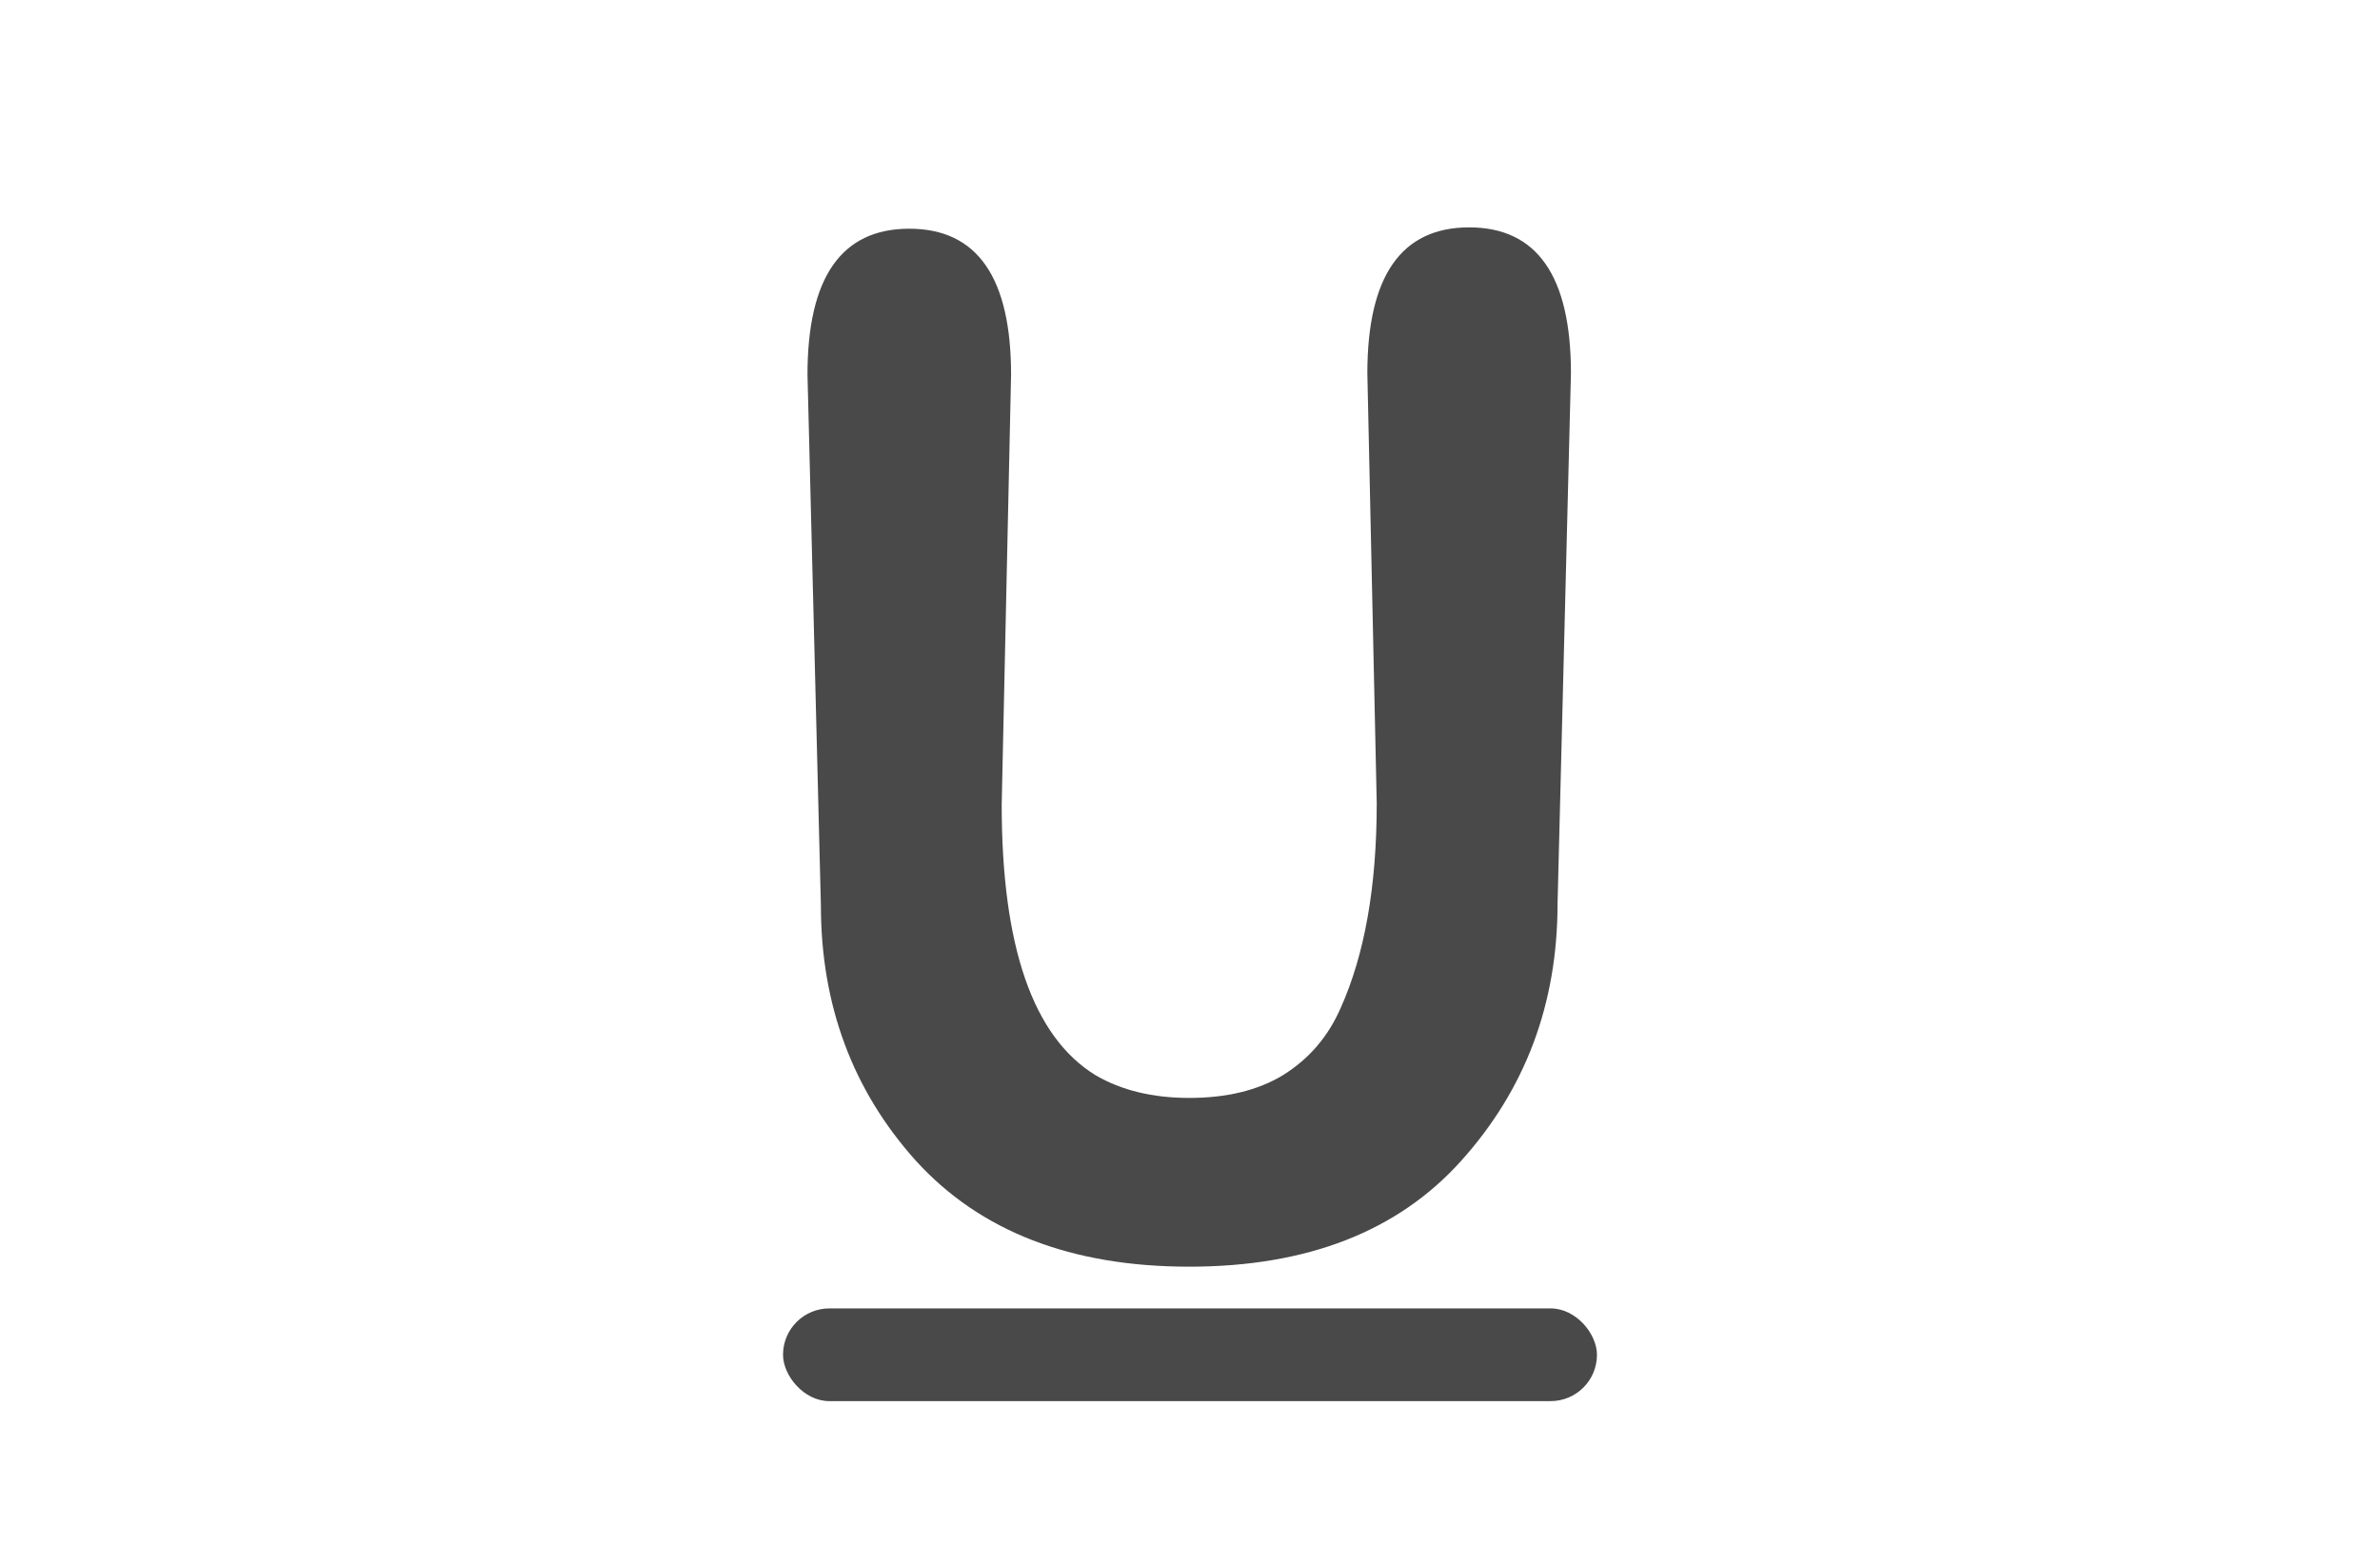 <svg width="231" height="150" viewBox="0 0 231 150" fill="none" xmlns="http://www.w3.org/2000/svg">
<g clip-path="url(#clip0_101_38)">
<path d="M152.474 36.24L151.174 87.72C151.174 97.427 148.054 105.747 141.814 112.68C135.661 119.527 126.864 122.95 115.424 122.95C103.984 122.95 95.144 119.527 88.904 112.68C82.751 105.833 79.674 97.557 79.674 87.85L78.374 36.37C78.374 26.923 81.668 22.2 88.254 22.2C94.841 22.2 98.134 26.923 98.134 36.37L97.224 78.1C97.224 91.88 100.258 100.633 106.324 104.36C108.838 105.833 111.871 106.57 115.424 106.57C119.064 106.57 122.098 105.833 124.524 104.36C127.038 102.8 128.901 100.633 130.114 97.86C132.454 92.66 133.624 86.03 133.624 77.97L132.714 36.24C132.714 26.793 136.008 22.07 142.594 22.07C149.181 22.07 152.474 26.793 152.474 36.24Z" fill="#4A4949"/>
<rect x="76" y="127" width="79" height="9" rx="4.5" fill="#4A4949"/>
</g>
<defs>
<clipPath id="clip0_101_38">
<rect width="231" height="150" fill="white"/>
</clipPath>
</defs>
</svg>
